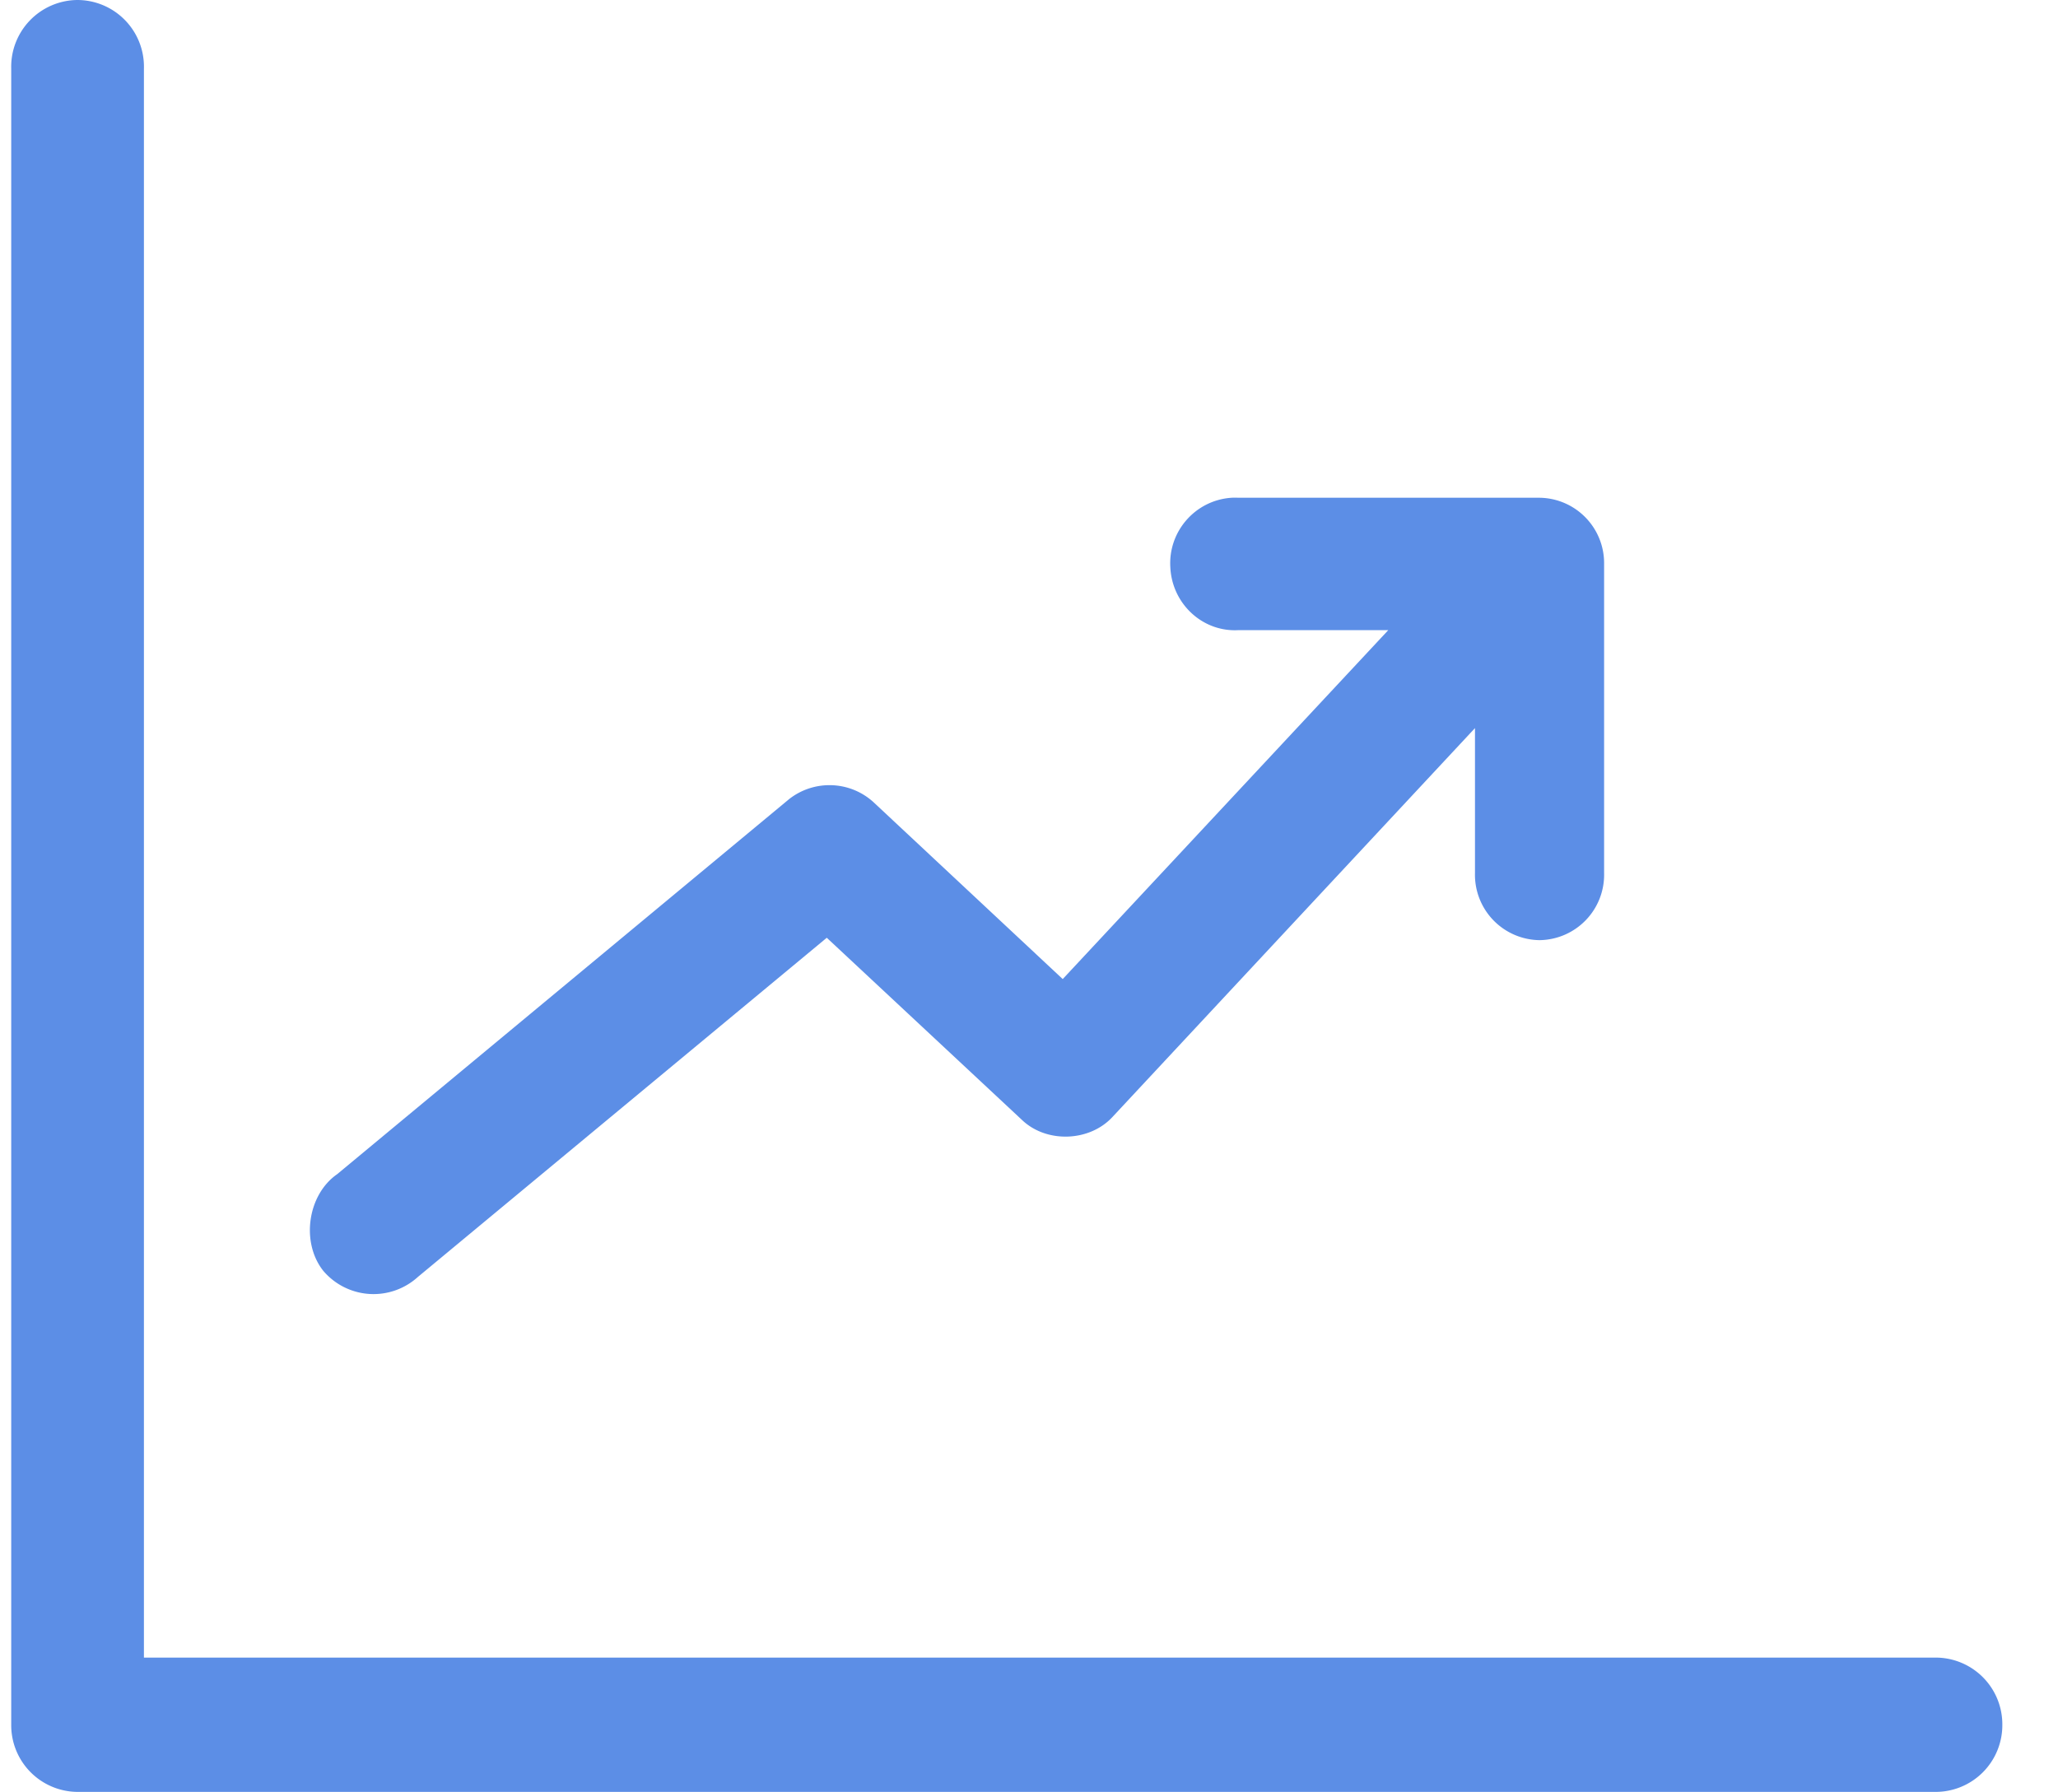<?xml version="1.0" standalone="no"?><!DOCTYPE svg PUBLIC "-//W3C//DTD SVG 1.1//EN" "http://www.w3.org/Graphics/SVG/1.1/DTD/svg11.dtd"><svg class="icon" width="200px" height="174.15px" viewBox="0 0 1176 1024" version="1.1" xmlns="http://www.w3.org/2000/svg"><path d="M43.957 0a38.17 38.17 0 0 0-37.546 39.198v946.402a38.115 38.115 0 0 0 37.945 38.4h1061.374a38.12 38.12 0 0 0 38.458-38.4 38.119 38.119 0 0 0-38.458-38.344H82.243V39.198A38.116 38.116 0 0 0 43.957 0z m659.797 284.445c-20.641 1.369-36.286 19.176-34.988 39.821 1.025 20.879 18.489 36.978 38.855 35.84h85.675L607.269 559.502l-108.316-101.261c-13.499-12.109-33.743-12.78-48.014-1.594L192.664 671.005c-16.896 11.719-20.821 38.911-7.965 55.183a37.664 37.664 0 0 0 54.101 3.526l233.643-193.82 111.843 104.391c14.053 13.084 38.344 12.174 51.428-1.991l207.133-222.208v82.83a37.378 37.378 0 0 0 36.921 38.343 37.378 37.378 0 0 0 36.864-38.343V322.333a37.375 37.375 0 0 0-36.864-37.888H707.621a36.288 36.288 0 0 0-3.868 0z" fill="#5c8ee6" /></svg>